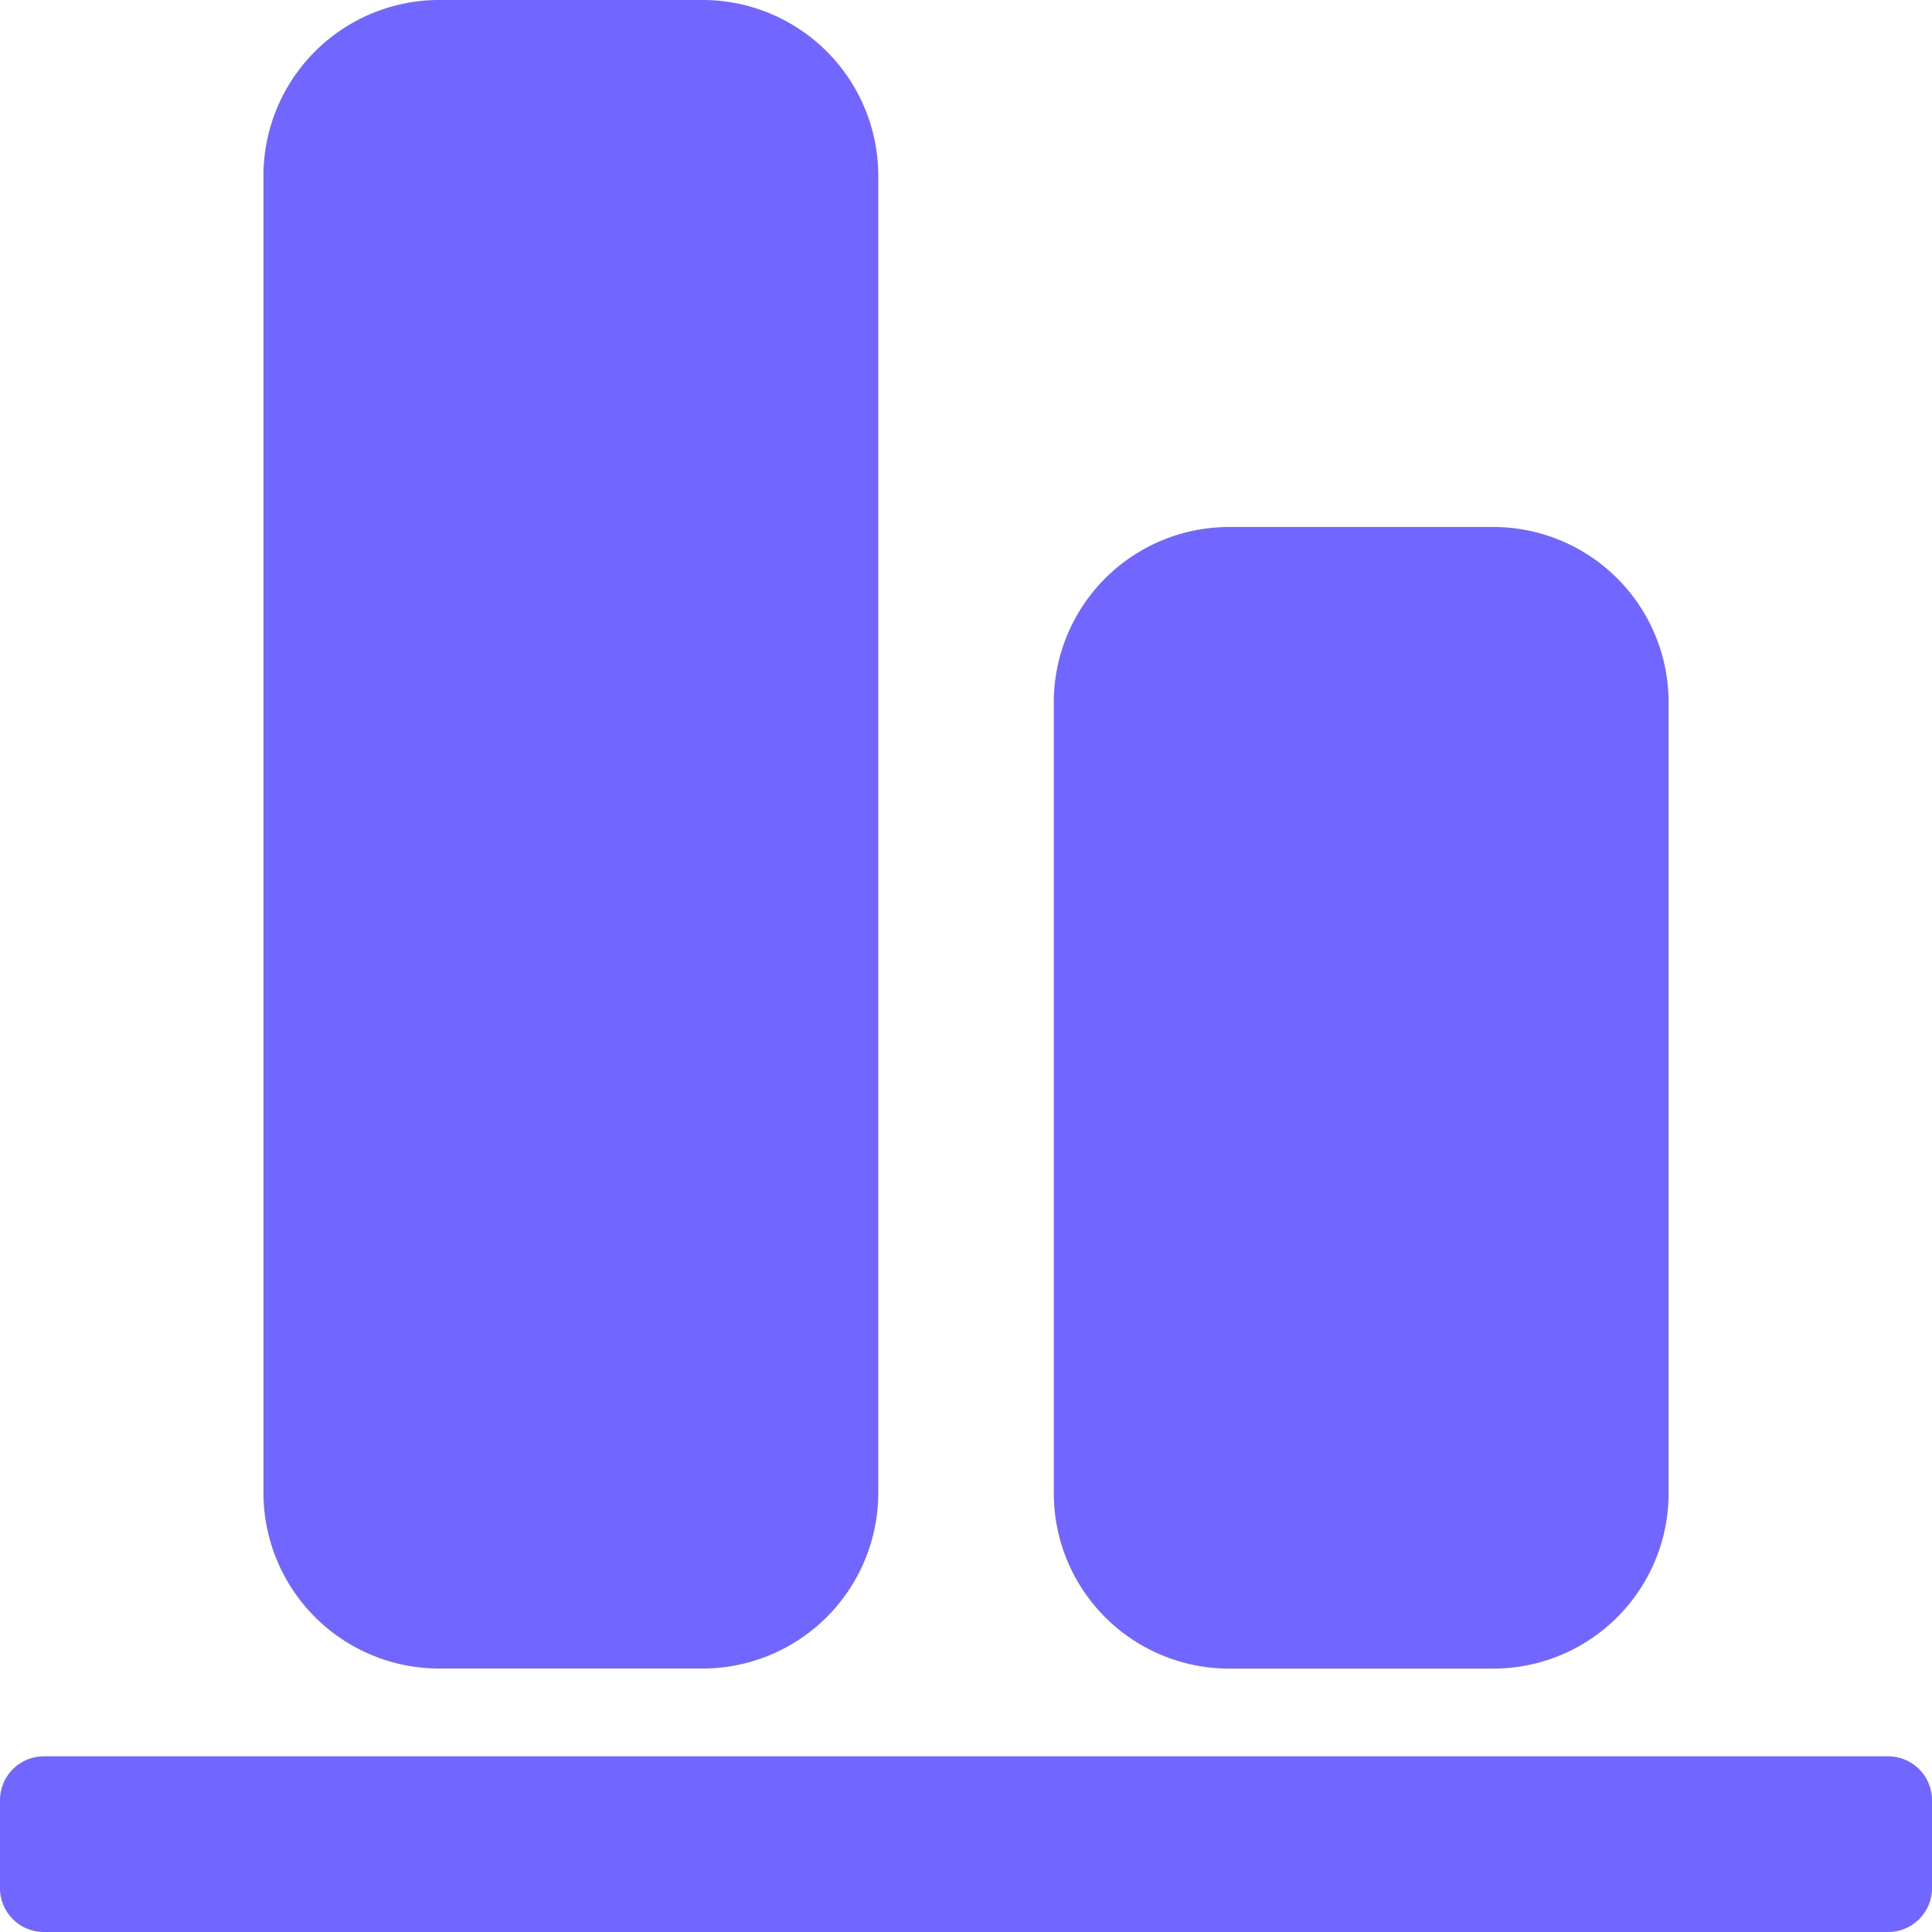 <svg xmlns="http://www.w3.org/2000/svg" width="27" height="27" viewBox="0 0 27 27"><defs><style>.a{opacity:0.8;}.b{fill:#4d40ff;}</style></defs><g class="a"><path class="b" d="M66.455,23.318h3.682a2.457,2.457,0,0,0,2.455-2.455V2.455A2.457,2.457,0,0,0,70.136,0H66.455A2.457,2.457,0,0,0,64,2.455V20.864A2.457,2.457,0,0,0,66.455,23.318Z" transform="translate(-60.318)"/><path class="b" d="M258.449,143.954h3.694a2.451,2.451,0,0,0,2.449-2.449V130.448A2.451,2.451,0,0,0,262.142,128h-3.694A2.451,2.451,0,0,0,256,130.448V141.5A2.451,2.451,0,0,0,258.449,143.954Z" transform="translate(-241.273 -120.635)"/><path class="b" d="M26.386,426.667H.614a.613.613,0,0,0-.614.614v1.227a.613.613,0,0,0,.614.614H26.386a.613.613,0,0,0,.614-.614v-1.227A.613.613,0,0,0,26.386,426.667Z" transform="translate(0 -402.122)"/></g></svg>